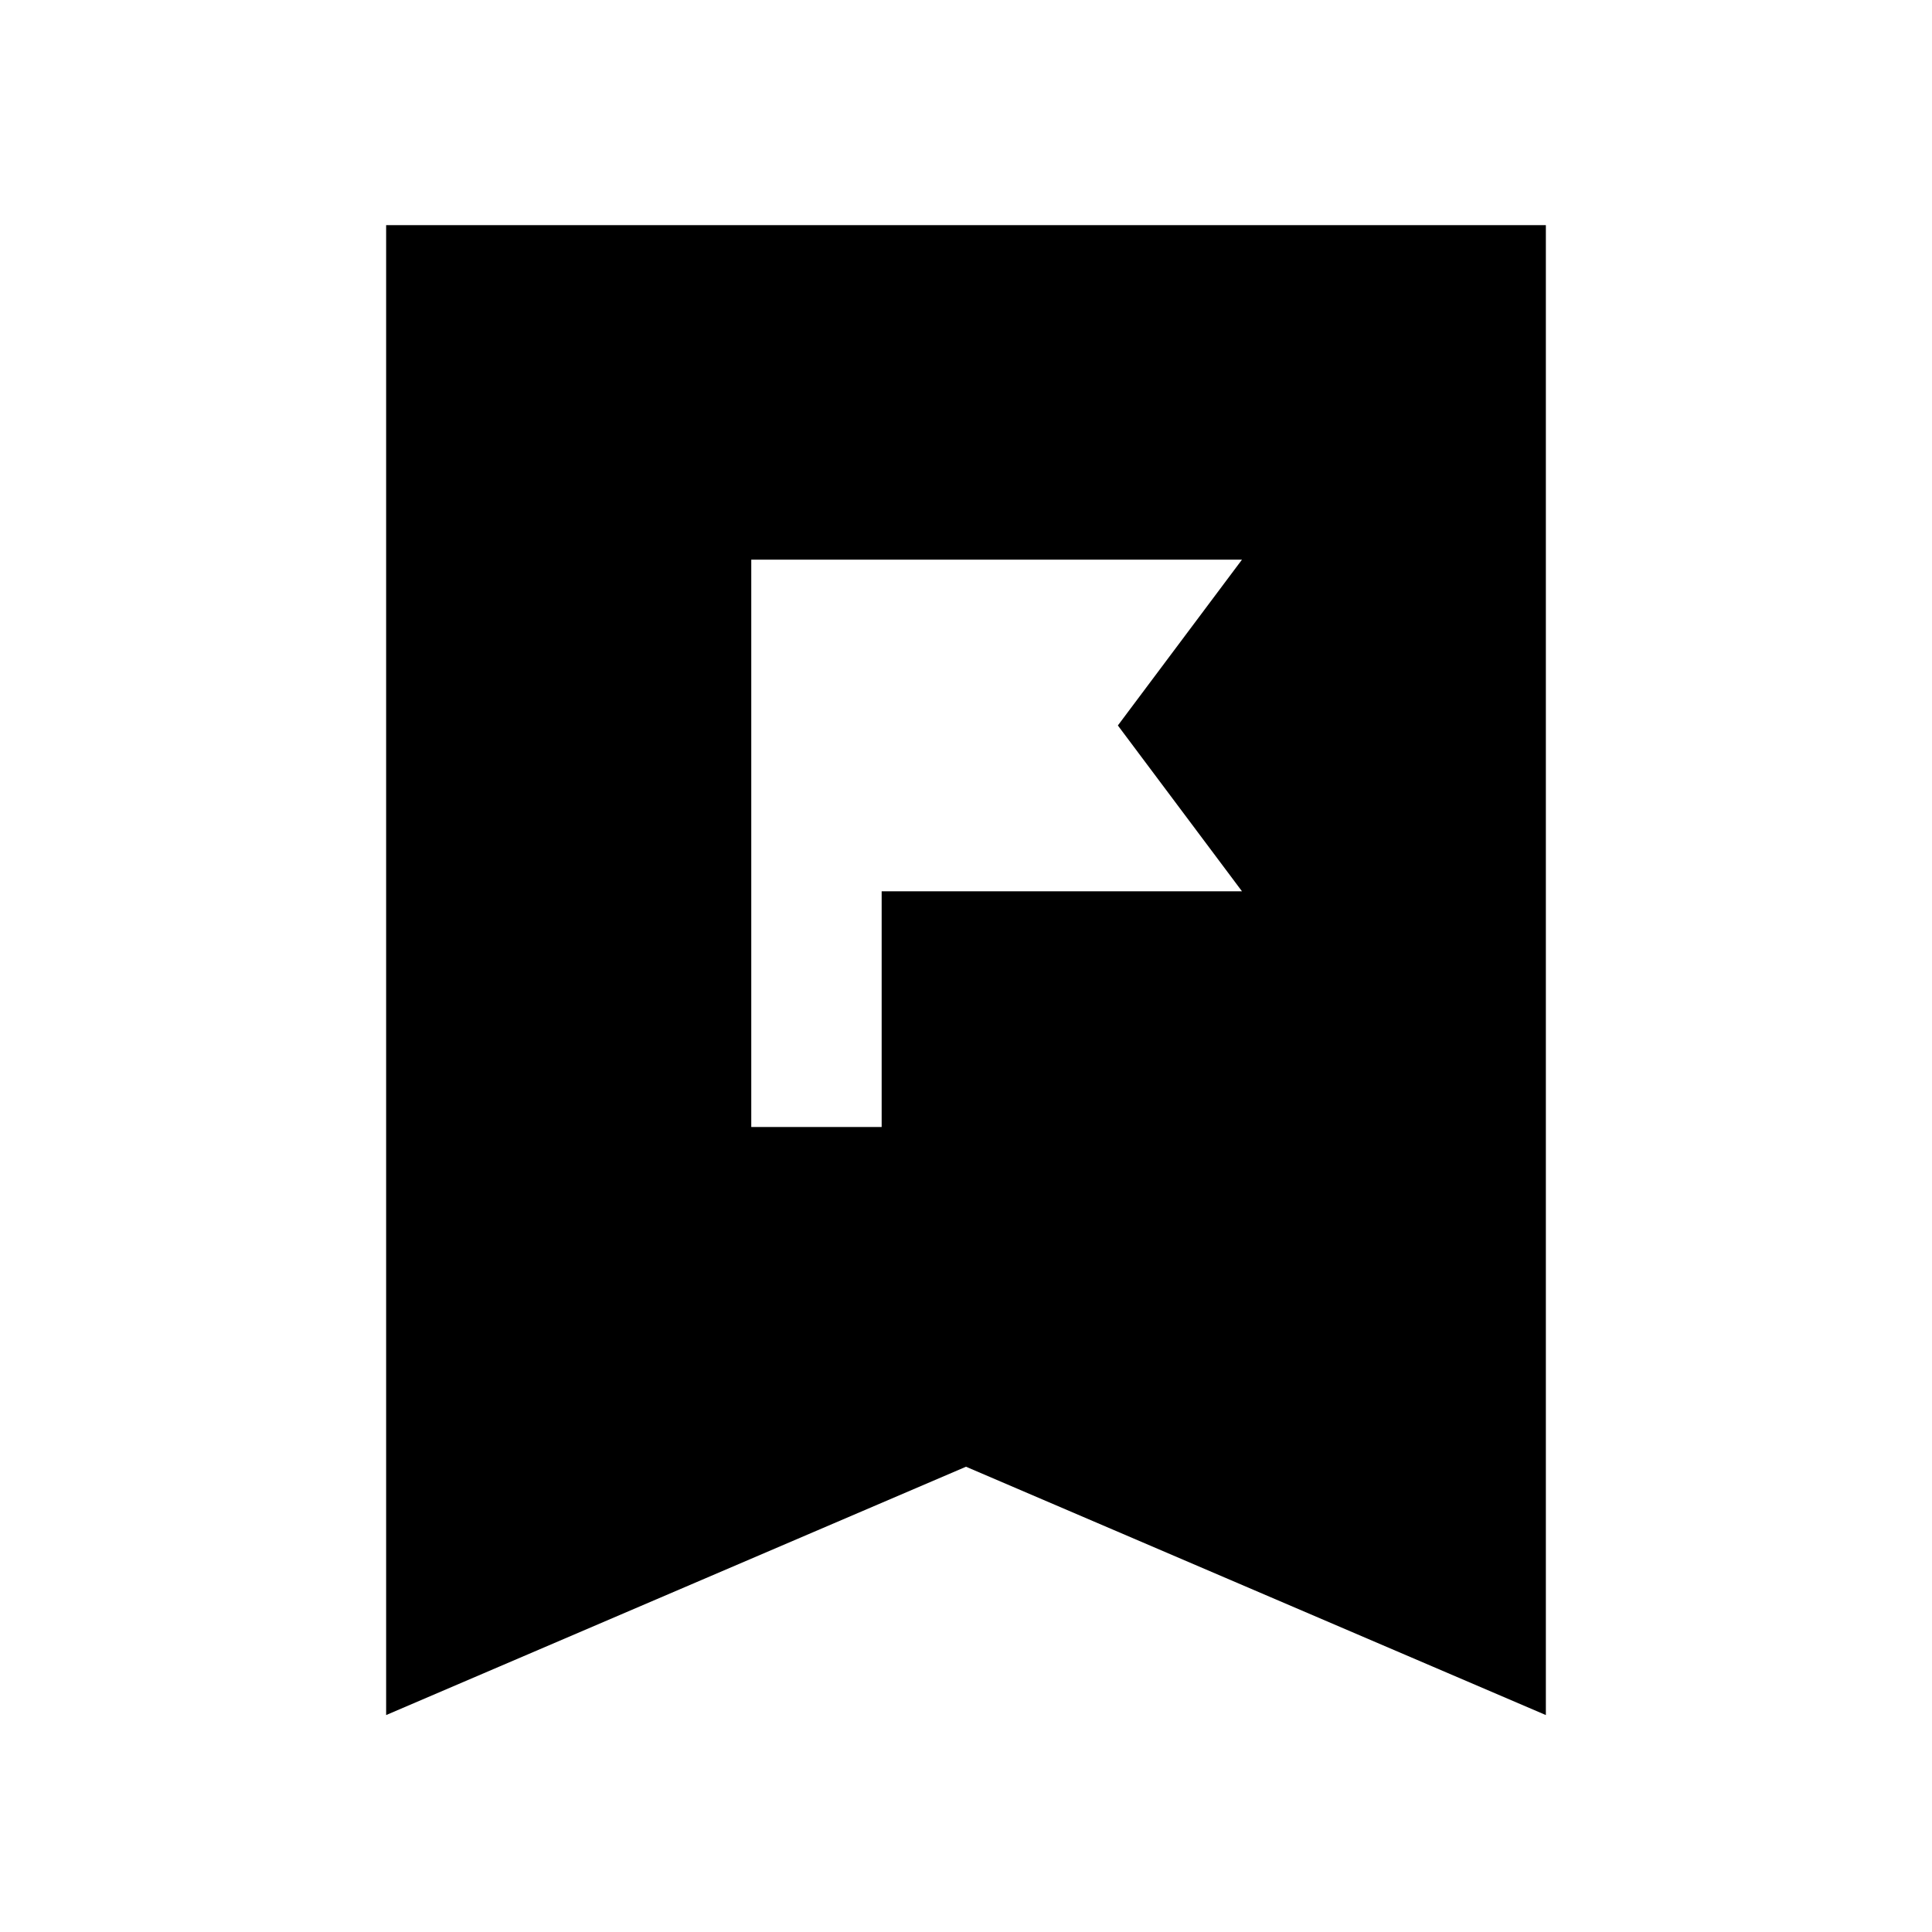 <svg xmlns="http://www.w3.org/2000/svg" height="24" viewBox="0 -960 960 960" width="24"><path d="M373.3-400h64.79v-117.13h179.04l-61.67-82.39 61.67-82.39H373.3V-400ZM191.87-107.8v-740.33h576.26v740.33L480-231.19 191.87-107.8Z"/></svg>